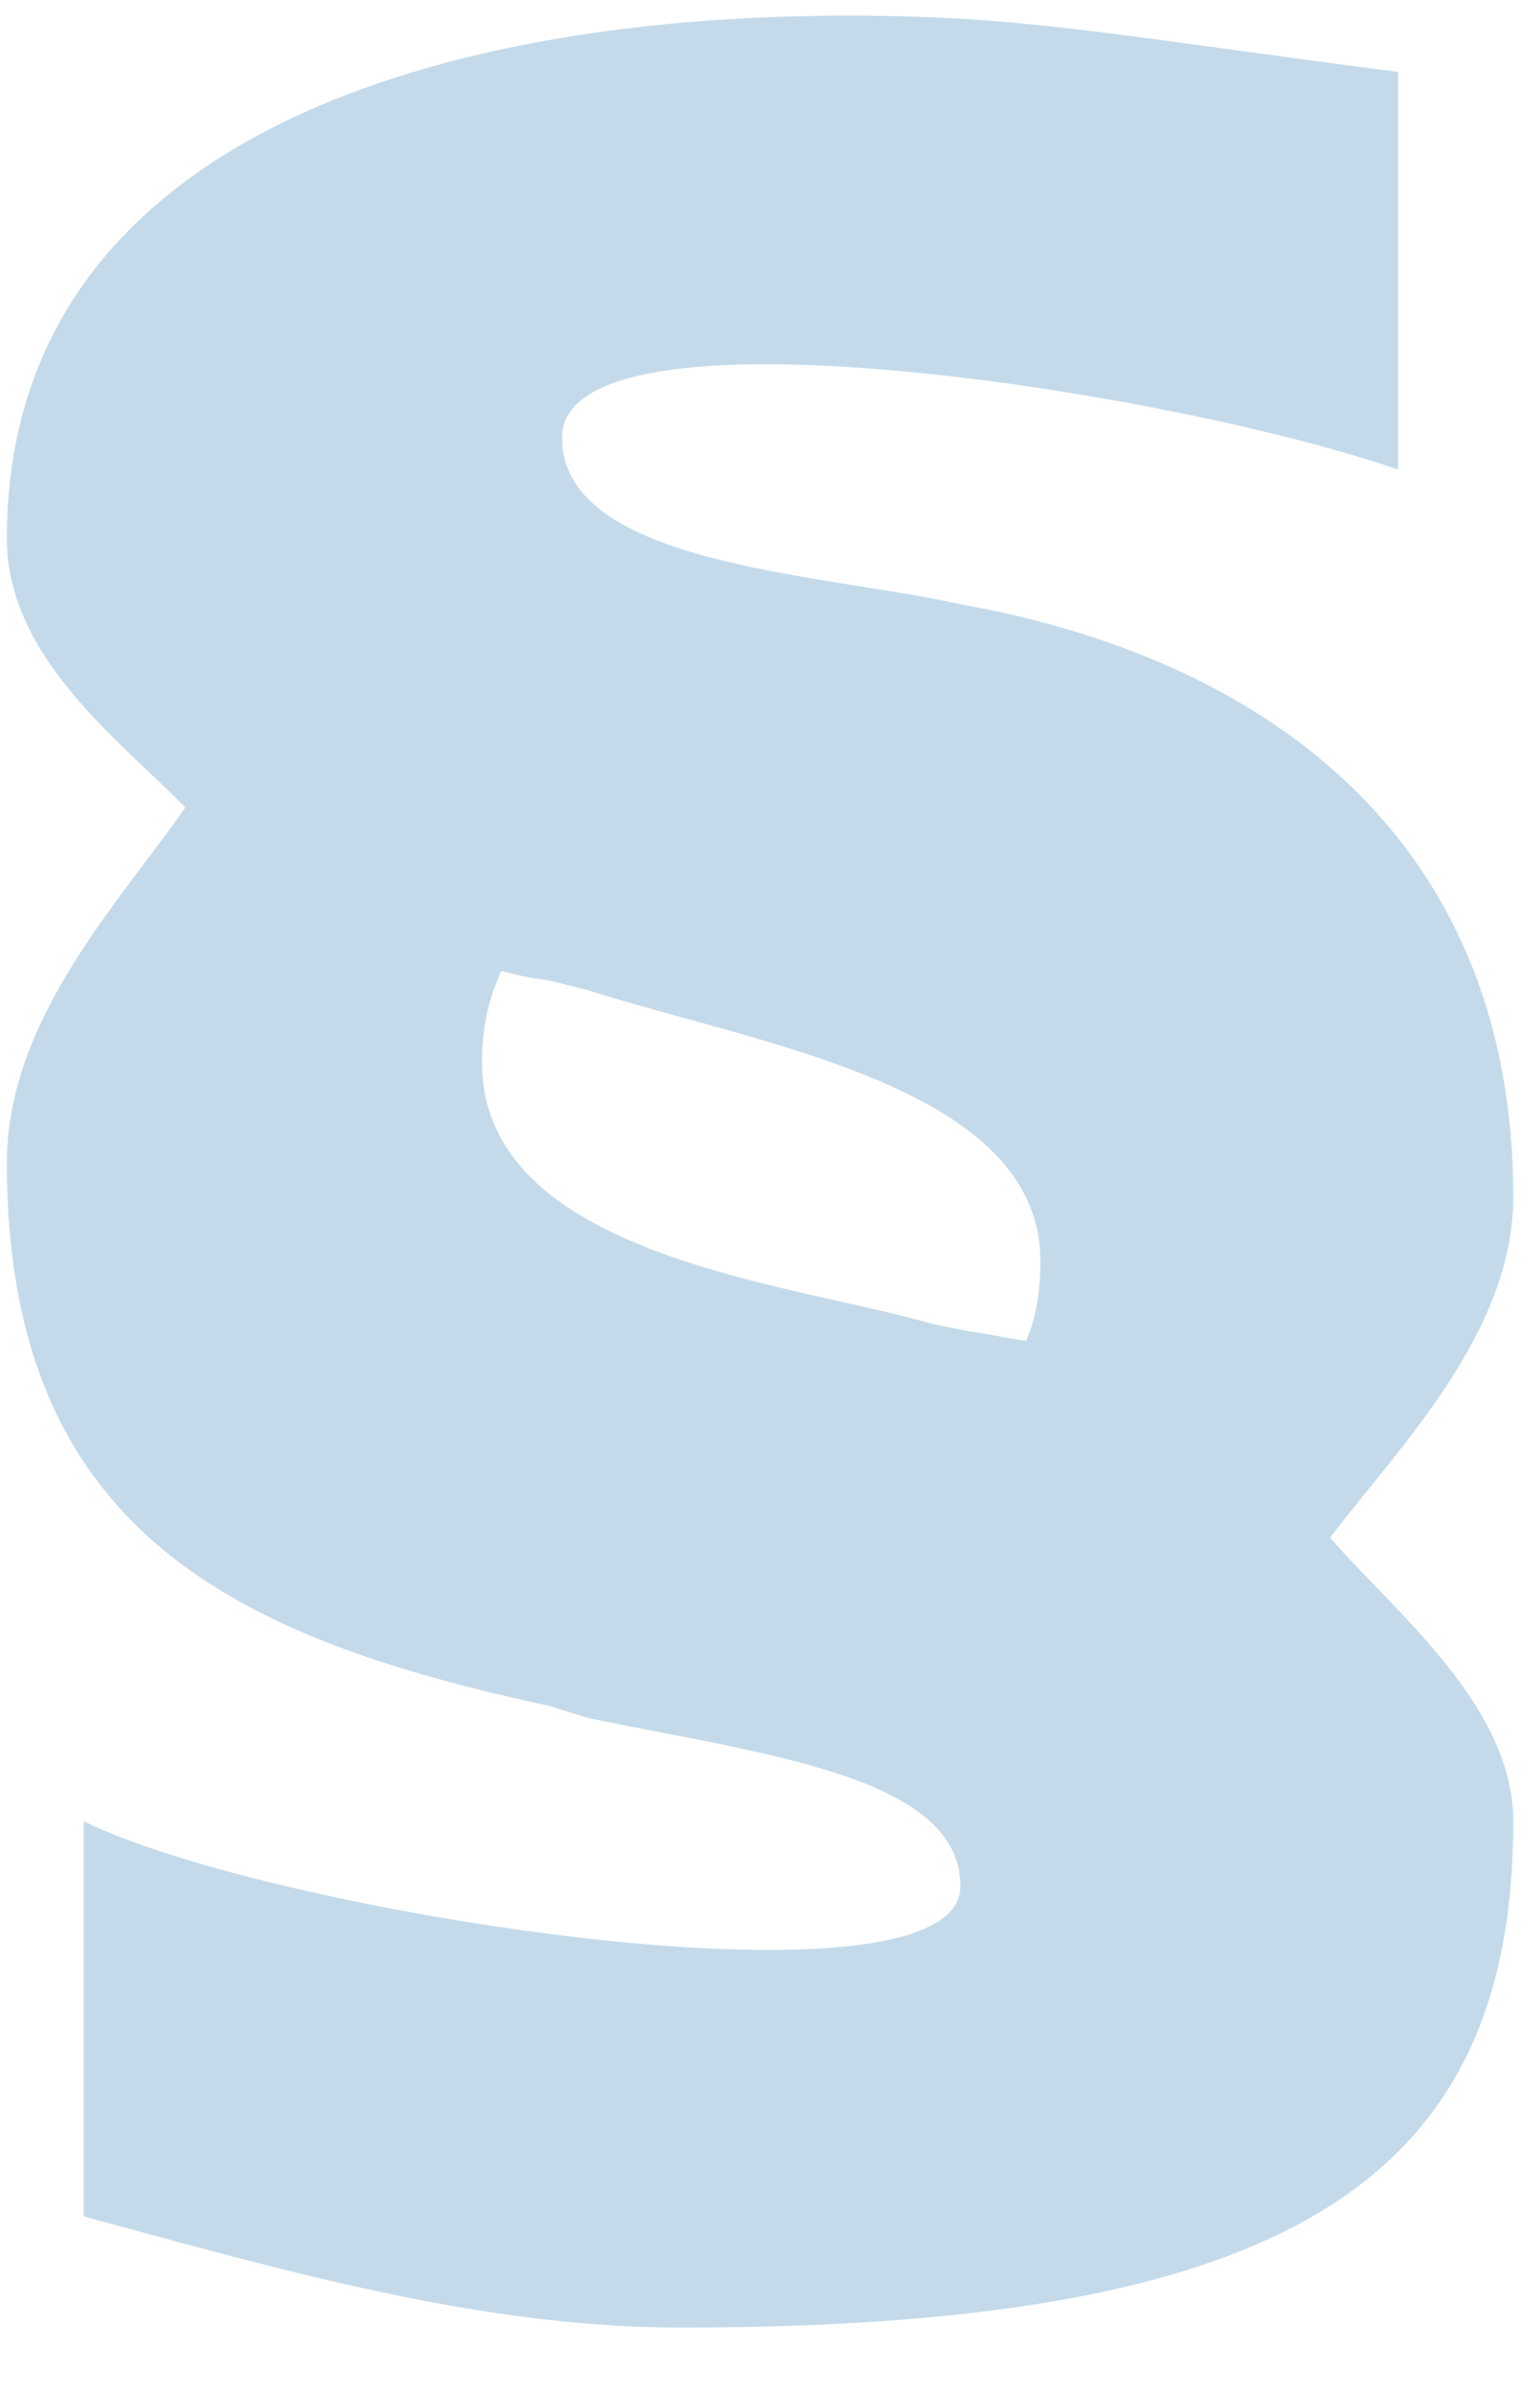 <svg width="20" height="31" viewBox="0 0 20 31" fill="none" xmlns="http://www.w3.org/2000/svg">
<path d="M19.653 15.528C19.653 11.008 16.598 8.608 12.577 7.86L12.11 7.767C10.302 7.424 7.299 7.237 7.299 5.679C7.299 3.819 15.261 5.084 18.157 6.094V0.933C14.504 0.464 13.325 0.203 11.019 0.203C5.471 0.203 0.089 1.907 0.089 6.988C0.089 8.546 1.595 9.637 2.406 10.479C1.564 11.694 0.089 13.222 0.089 15.092C0.089 19.892 3.081 21.263 7.133 22.136L7.632 22.292C9.876 22.759 12.473 23.04 12.473 24.474C12.473 26.233 3.495 24.826 1.086 23.632V28.76C3.711 29.473 6.26 30.203 8.836 30.203C16.704 30.203 19.653 28.308 19.653 23.632C19.653 22.136 18.115 20.92 17.274 19.954C18.146 18.801 19.653 17.305 19.653 15.528ZM6.26 13.783C6.26 13.315 6.354 12.941 6.51 12.598C6.728 12.661 6.915 12.692 7.133 12.723L7.632 12.848C9.876 13.564 13.512 14.094 13.512 16.37C13.512 16.775 13.45 17.118 13.325 17.398C13.076 17.367 12.827 17.305 12.577 17.274L12.11 17.18C10.302 16.65 6.26 16.307 6.26 13.783Z" fill="#C4DAEA"/>
</svg>
